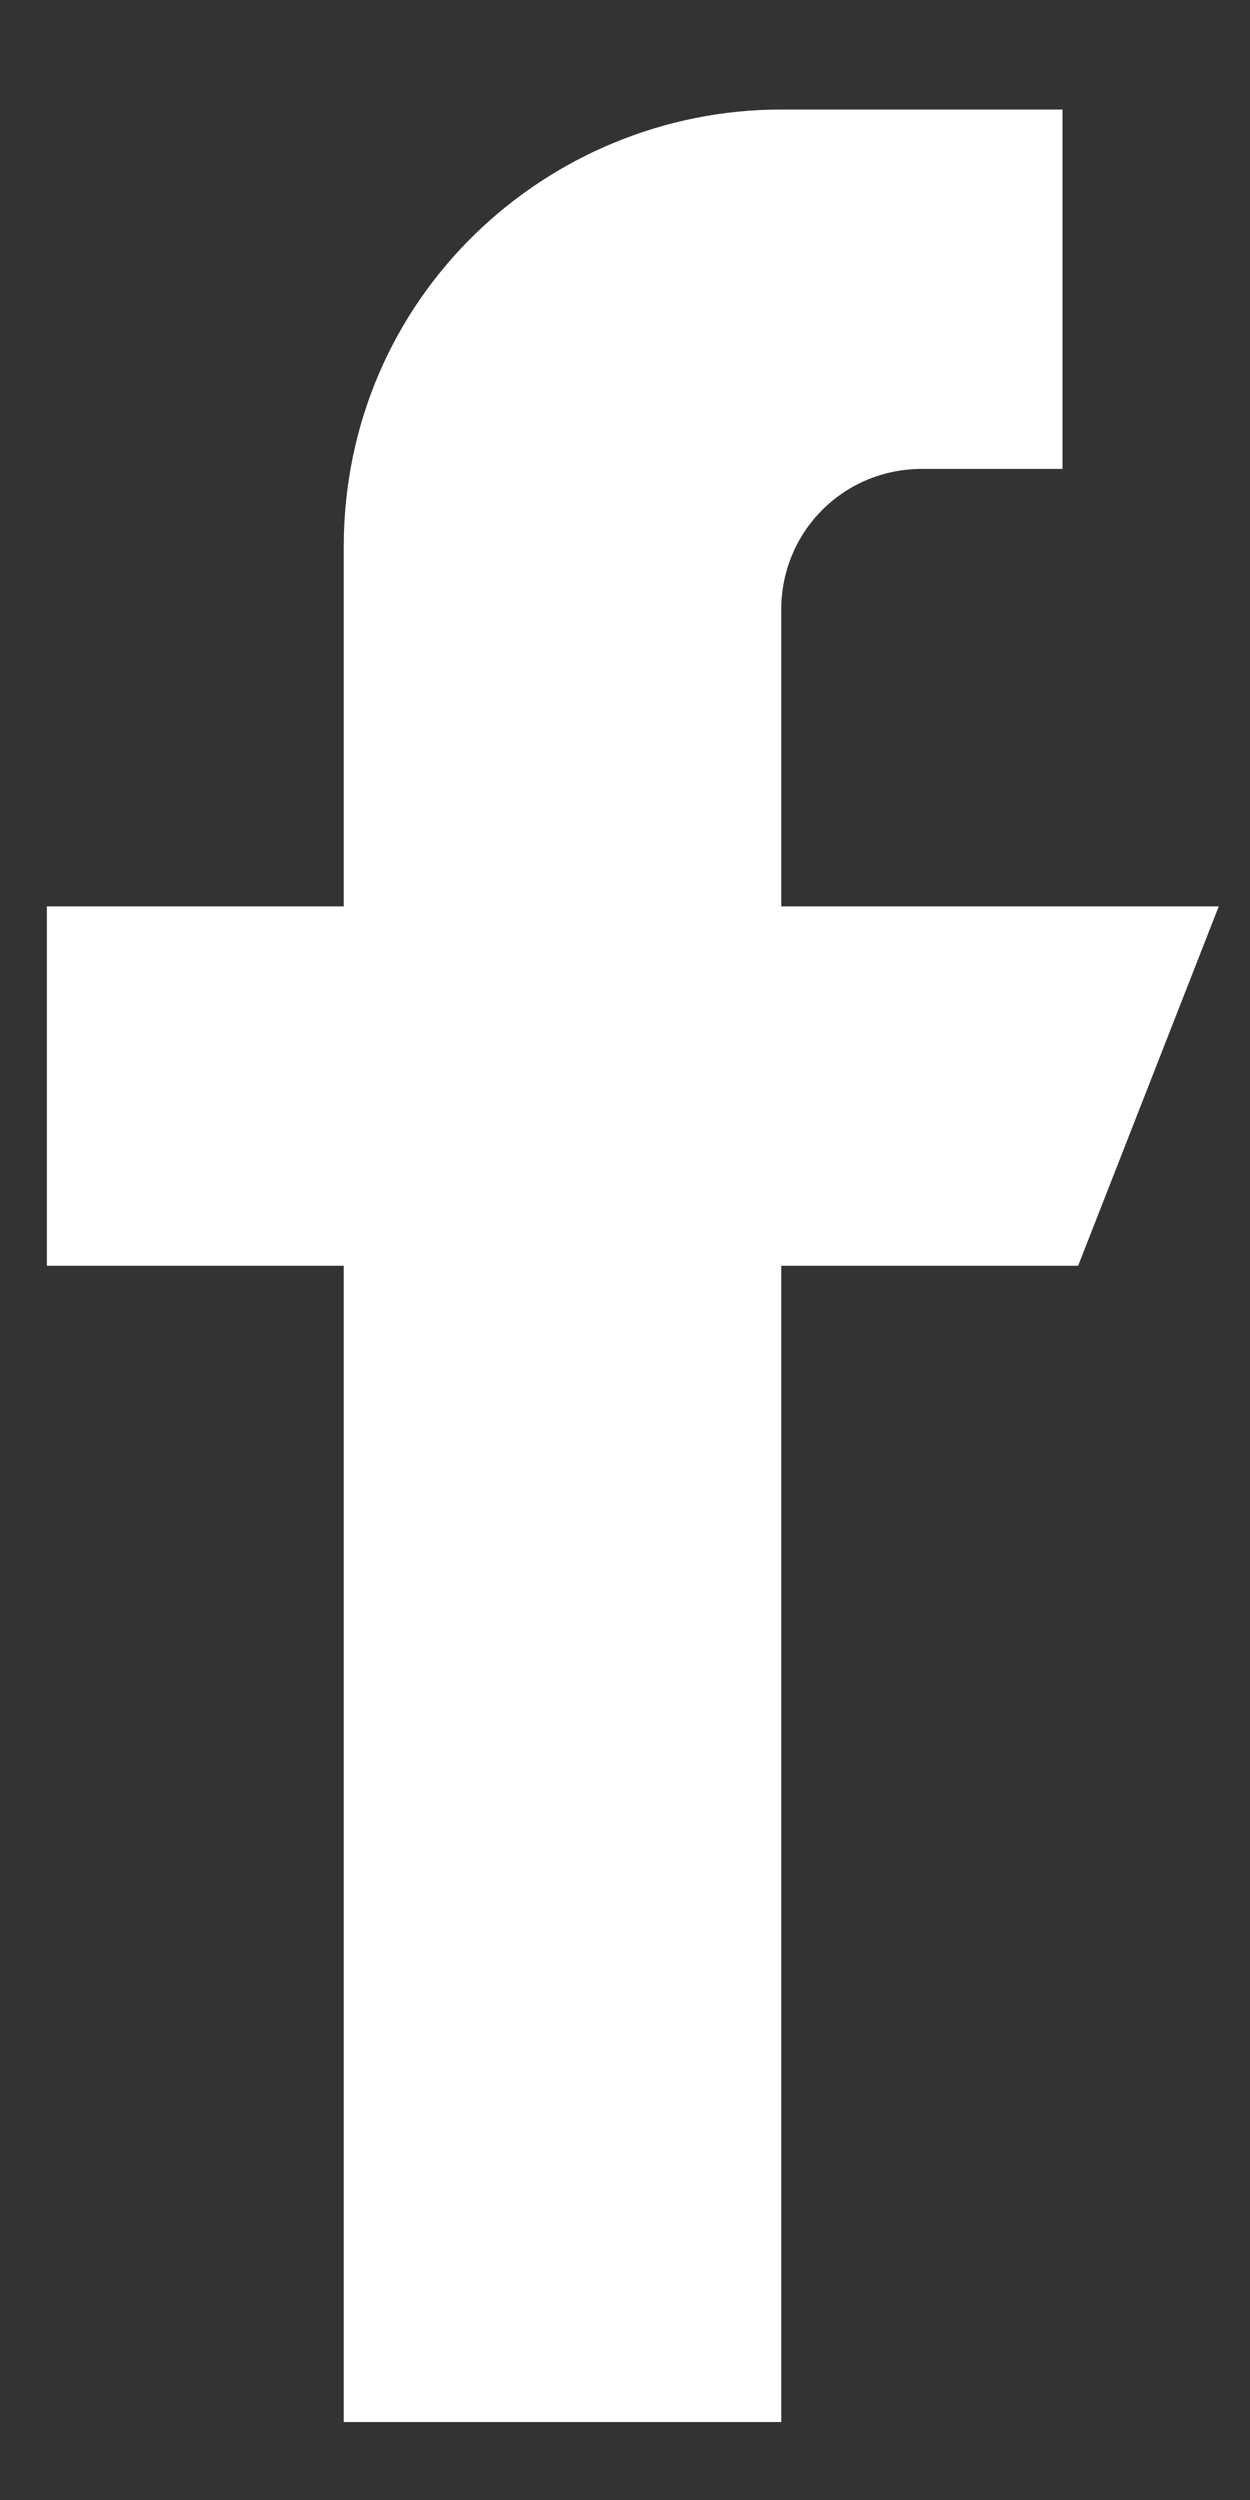 <svg width="8" height="16" viewBox="0 0 8 16" fill="none" xmlns="http://www.w3.org/2000/svg">
<rect x="0" y="0" width="8" height="16" fill="#333333" stroke="none"/>
<path d="M7.8 5.801L6.9 8.101H5V15.501H2.2V8.101H0.3V5.801H2.2V3.501C2.2 1.901 3.5 0.701 5 0.701H6.8V3.001H5.9C5.4 3.001 5 3.401 5 3.901V5.801H7.8Z" fill="white"/>
</svg>
